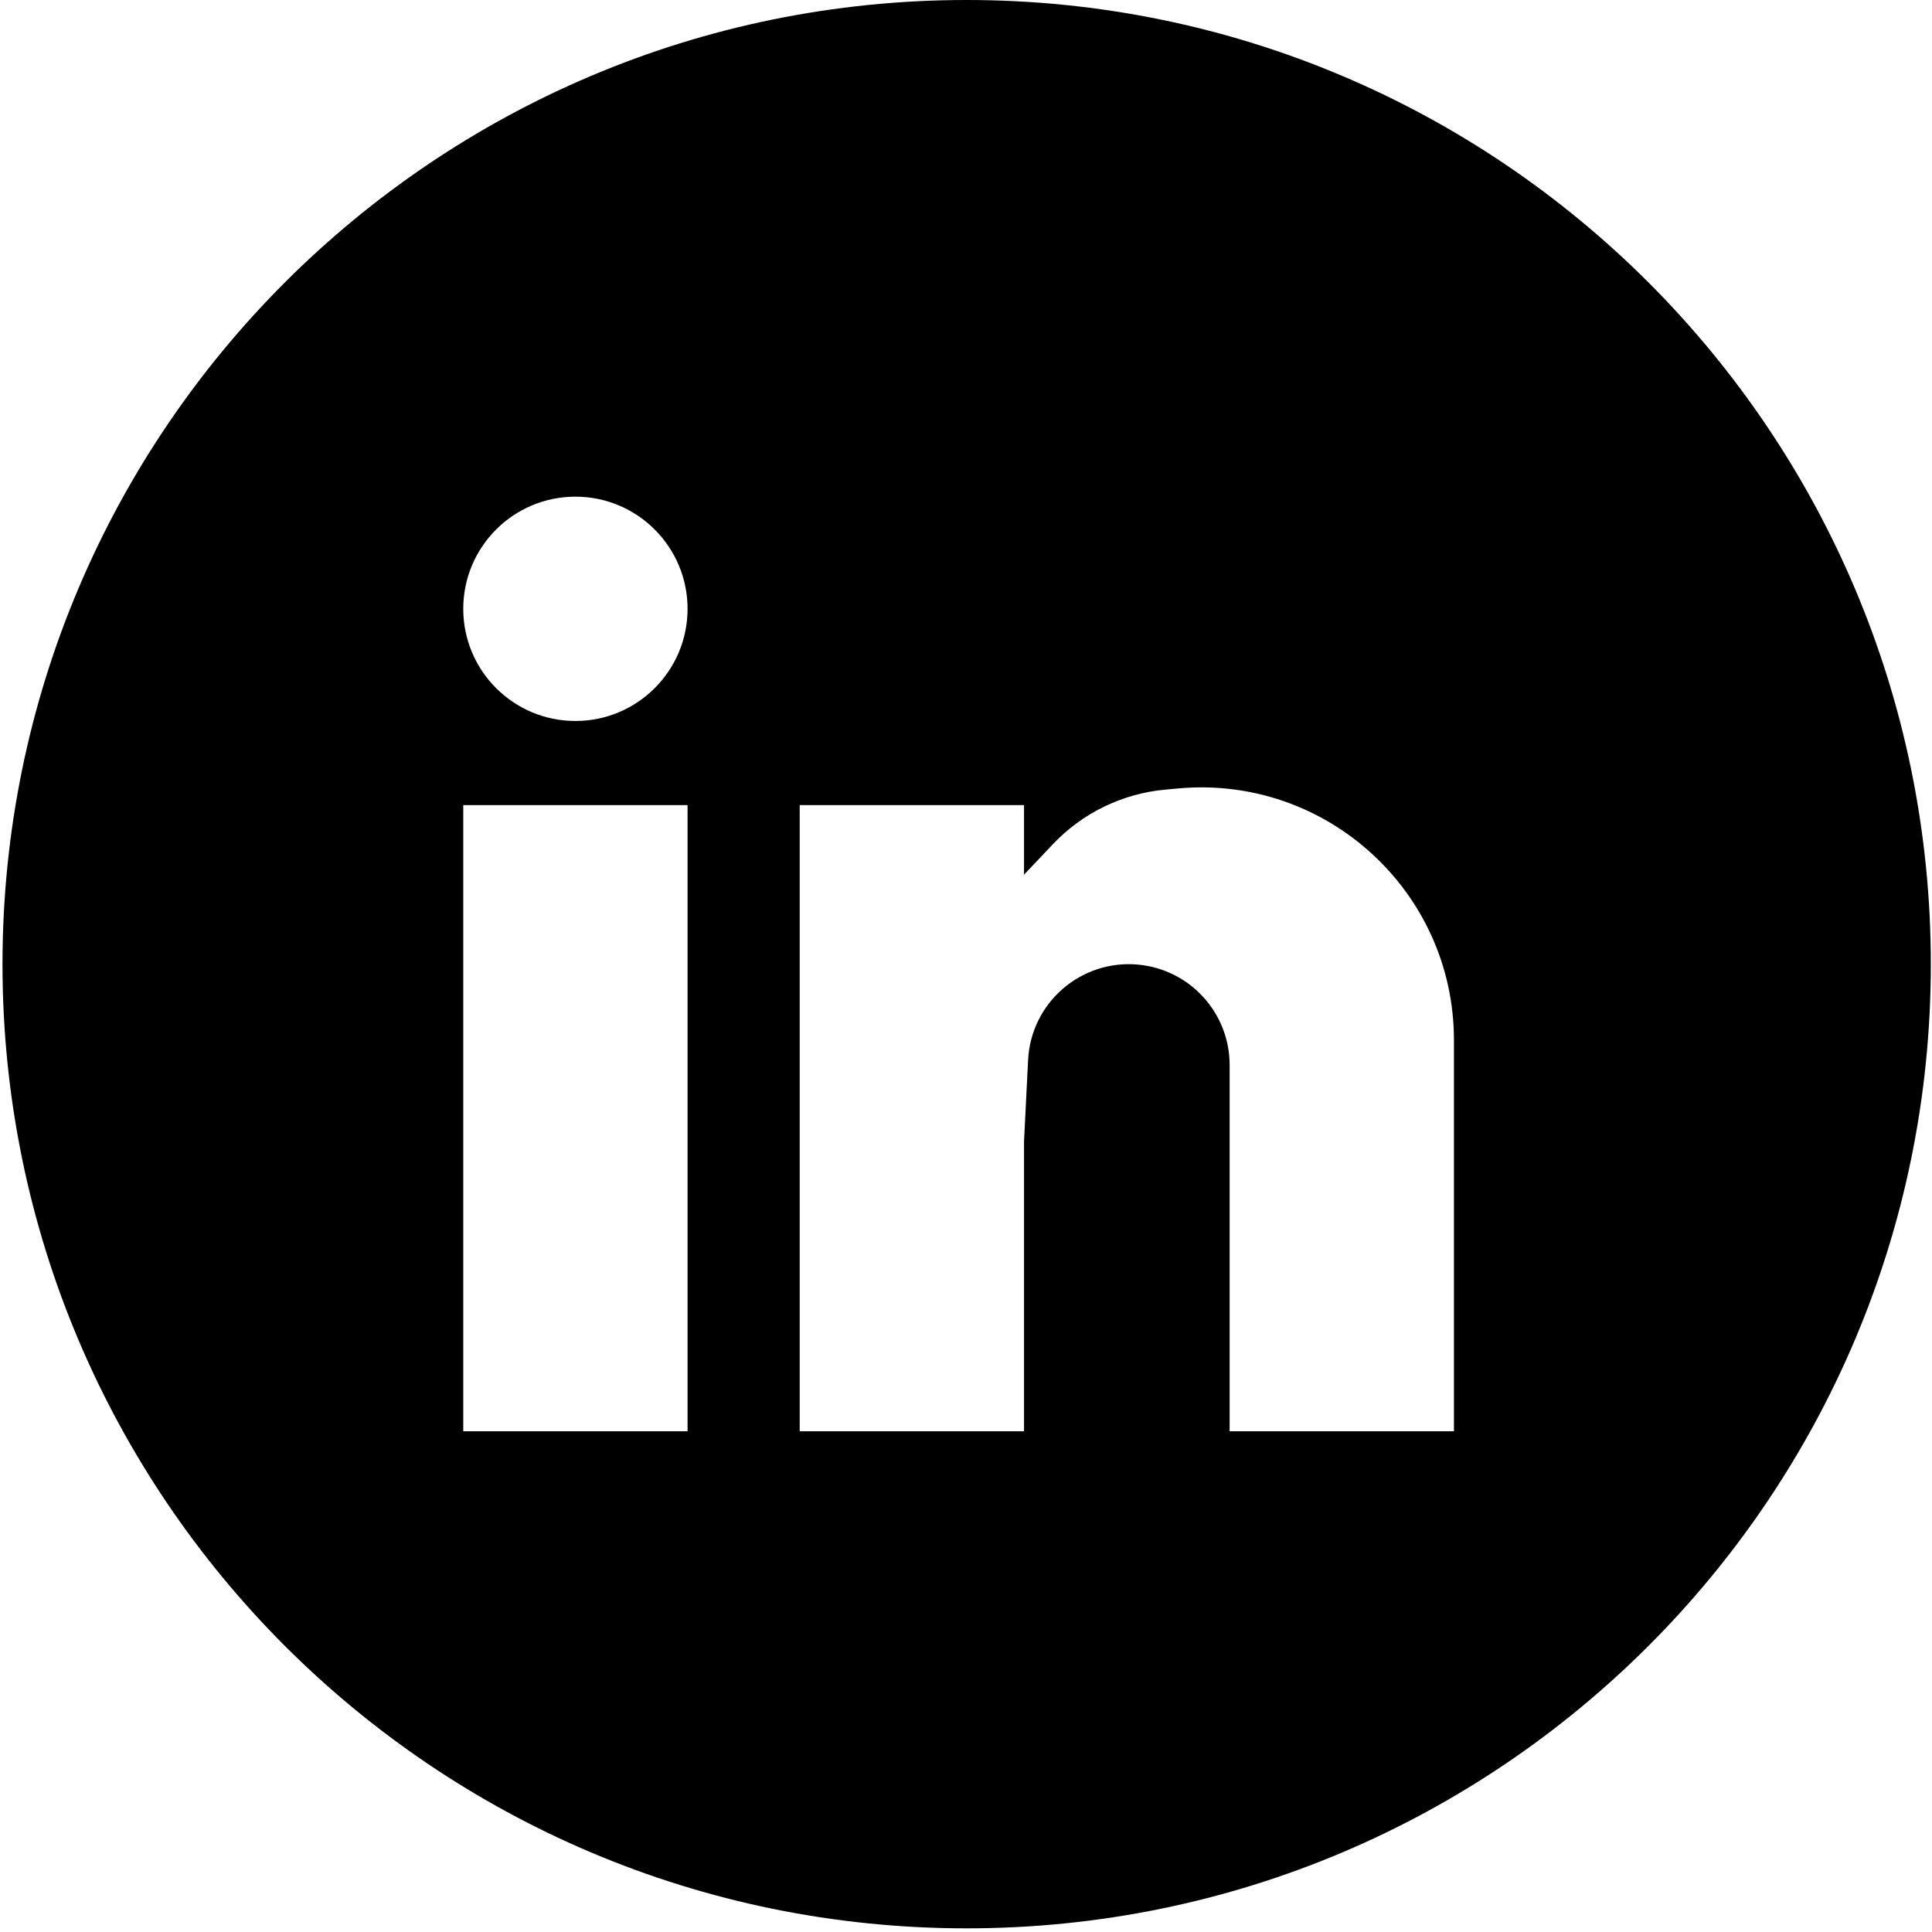 <svg width="197" height="197" viewBox="0 0 197 197" fill="none" xmlns="http://www.w3.org/2000/svg">
<path fill-rule="evenodd" clip-rule="evenodd" d="M98.568 0C44.271 0 0.254 44.017 0.254 98.314C0.254 152.611 44.271 196.627 98.568 196.627C152.865 196.627 196.881 152.611 196.881 98.314C196.881 44.017 152.865 0 98.568 0ZM58.673 73.516C64.989 73.516 70.109 68.396 70.109 62.08C70.109 55.764 64.989 50.644 58.673 50.644C52.357 50.644 47.237 55.764 47.237 62.08C47.237 68.396 52.357 73.516 58.673 73.516ZM70.109 82.093V145.944H47.237V82.093H70.109ZM107.366 86.075C110.379 82.894 114.446 80.919 118.808 80.517L120.119 80.397C135.221 79.006 148.254 90.893 148.254 106.06V145.945H125.382V108.596C125.382 103.296 121.352 98.864 116.076 98.361C110.242 97.806 105.125 102.23 104.832 108.083L104.416 116.399V145.944H81.544V82.093H104.416V89.188L107.366 86.075Z" fill="currentColor"/>
</svg>
